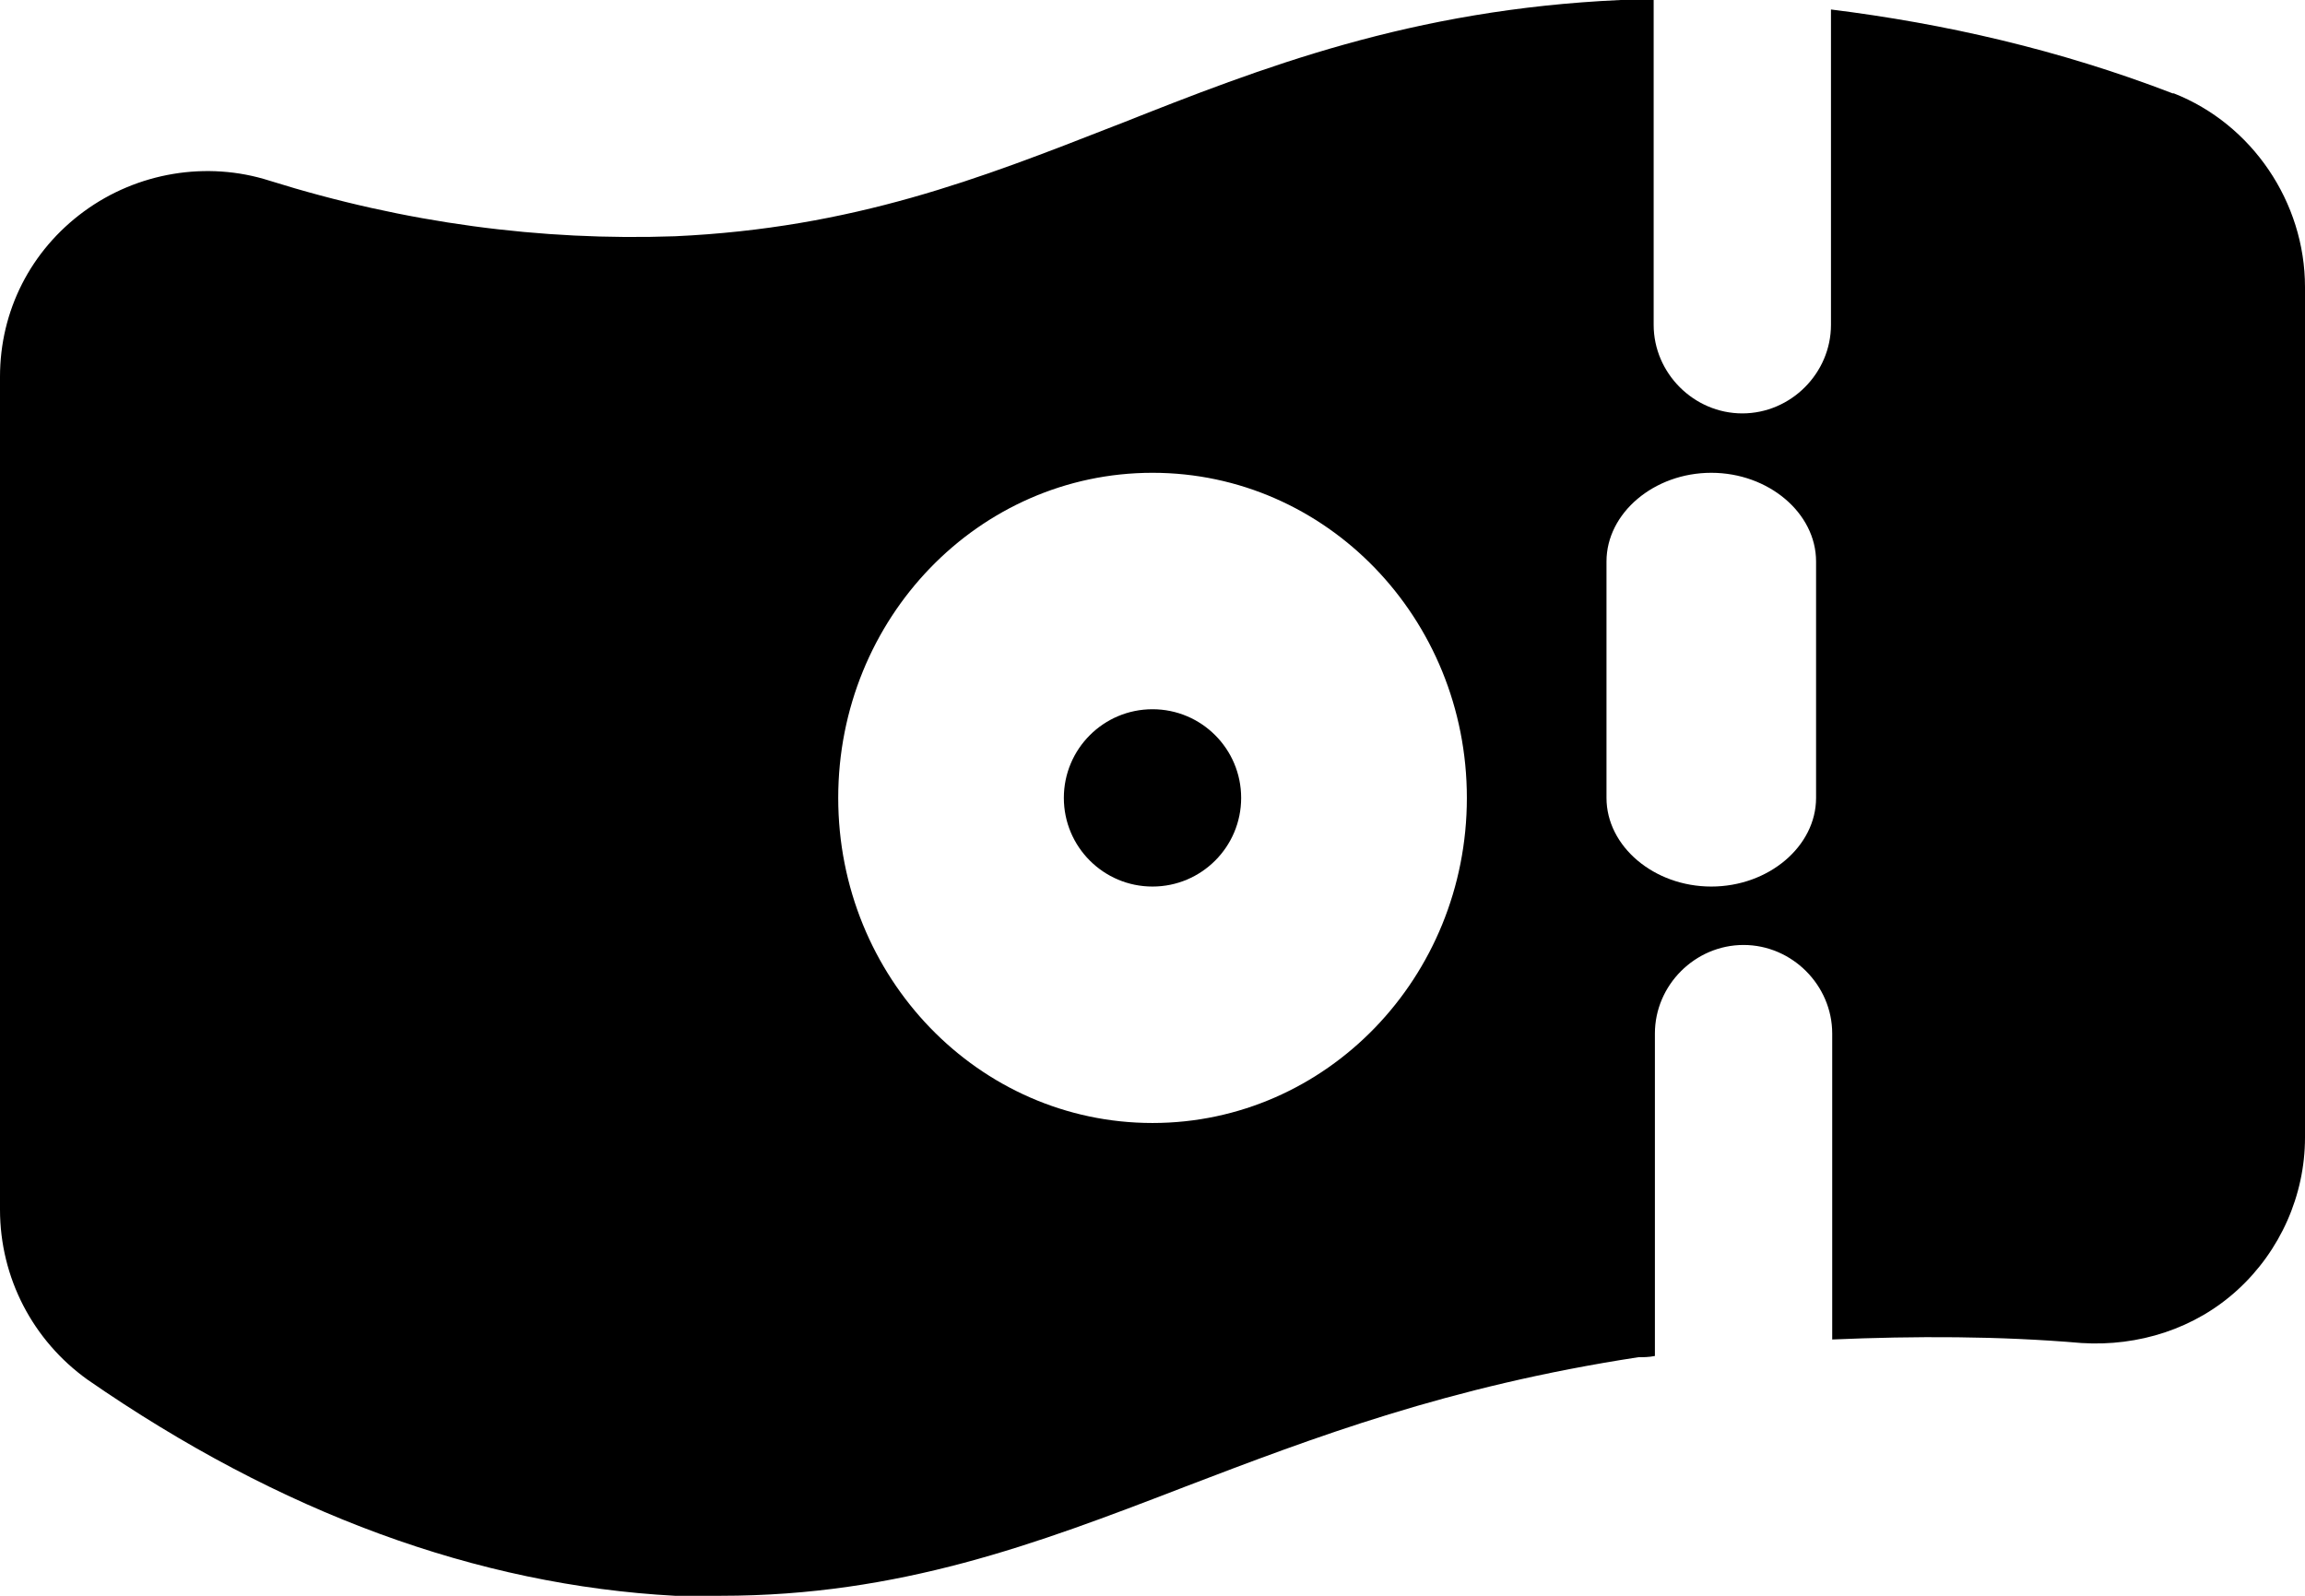 <svg width="100%" height="100%" viewBox="0 0 26 18" fill="none" xmlns="http://www.w3.org/2000/svg">
<circle cx="13" cy="9" r="1" fill="currentColor"/>
<path fill-rule="evenodd" clip-rule="evenodd" d="M24.507 1.053C23.227 0.56 21.933 0.266 20.653 0.107V3.664C20.653 4.21 20.2 4.663 19.653 4.663C19.107 4.663 18.653 4.21 18.653 3.664V0H18.28C15.92 0.107 14.24 0.759 12.627 1.399L12.564 1.423C11.054 2.014 9.626 2.573 7.613 2.665C6.107 2.718 4.573 2.518 3.04 2.038C2.333 1.812 1.547 1.945 0.947 2.385C0.347 2.825 0 3.504 0 4.25V13.643C0 14.416 0.373 15.122 0.987 15.562C3.16 17.067 5.387 17.88 7.613 18H8.133C10.147 18 11.693 17.414 13.32 16.788L13.374 16.767C14.824 16.213 16.334 15.638 18.48 15.309C18.533 15.309 18.6 15.309 18.667 15.295V11.658C18.667 11.112 19.12 10.659 19.667 10.659C20.213 10.659 20.667 11.112 20.667 11.658V15.109C21.6 15.069 22.547 15.069 23.48 15.149C24.12 15.189 24.76 14.989 25.24 14.549C25.72 14.11 26 13.483 26 12.831V3.238C26 2.278 25.4 1.399 24.52 1.053H24.507ZM13 12.667C11.04 12.667 9.455 11.027 9.455 9C9.455 6.973 11.04 5.333 13 5.333C14.96 5.333 16.546 6.973 16.546 9C16.546 11.027 14.96 12.667 13 12.667ZM19.303 10C19.949 10 20.485 9.547 20.485 9V6.333C20.485 5.787 19.949 5.333 19.303 5.333C18.657 5.333 18.121 5.787 18.121 6.333V9C18.121 9.547 18.657 10 19.303 10Z" fill="currentColor"/>
</svg>
